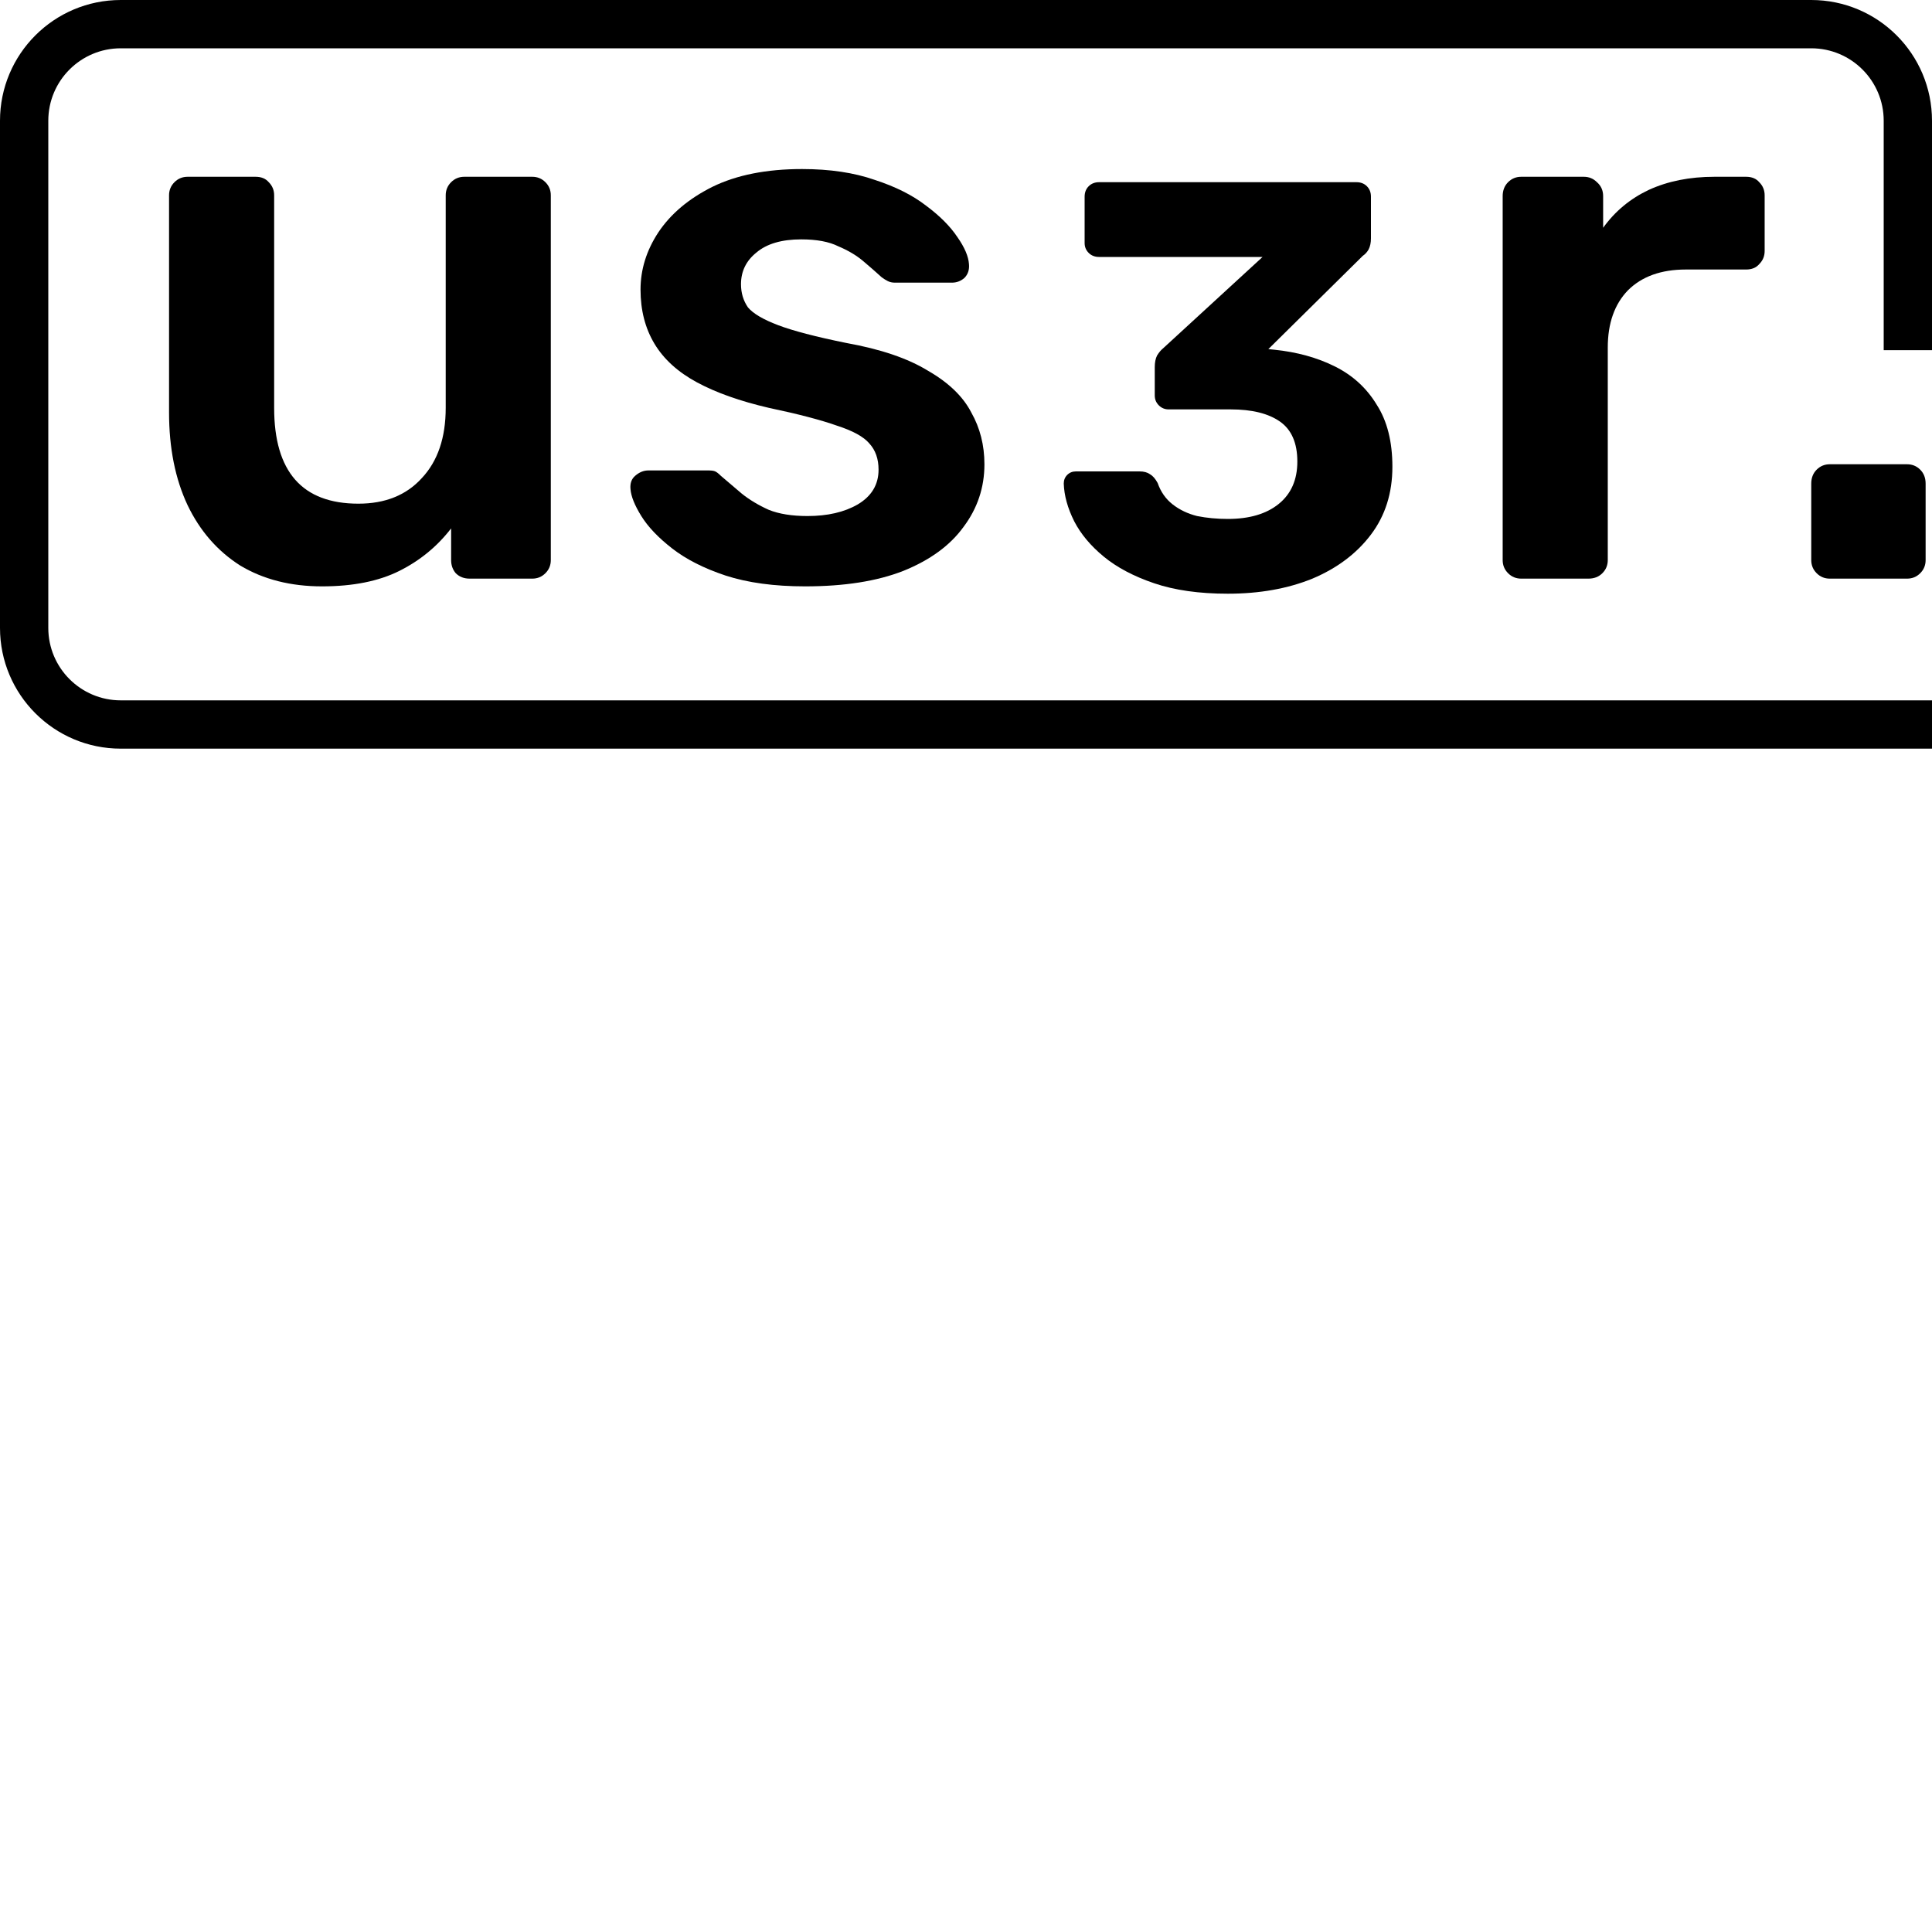 <svg width="160" height="160" viewBox="0 0 160 160" fill="none" xmlns="http://www.w3.org/2000/svg">
    <path
        d="M10 0C4.477 0 0 4.477 0 10V52C0 57.523 4.477 62 10 62H160V58H10C6.686 58 4 55.314 4 52V10C4 6.686 6.686 4 10 4H150C153.314 4 156 6.686 156 10V29H160V10C160 4.477 155.523 0 150 0H10Z"
        fill="black" />
    <path
        d="M66.678 48.56C64.118 48.56 61.921 48.261 60.086 47.664C58.294 47.067 56.822 46.32 55.67 45.424C54.518 44.528 53.665 43.632 53.11 42.736C52.555 41.84 52.257 41.093 52.214 40.496C52.171 40.027 52.299 39.664 52.598 39.408C52.939 39.109 53.302 38.96 53.686 38.96H58.742C58.913 38.96 59.062 38.981 59.19 39.024C59.318 39.067 59.489 39.195 59.702 39.408C60.257 39.877 60.833 40.368 61.43 40.88C62.07 41.392 62.817 41.84 63.67 42.224C64.523 42.565 65.59 42.736 66.87 42.736C68.534 42.736 69.921 42.416 71.03 41.776C72.182 41.093 72.758 40.133 72.758 38.896C72.758 38 72.502 37.275 71.99 36.72C71.521 36.165 70.625 35.675 69.302 35.248C67.979 34.779 66.102 34.288 63.67 33.776C61.281 33.221 59.297 32.517 57.718 31.664C56.139 30.811 54.966 29.744 54.198 28.464C53.43 27.184 53.046 25.691 53.046 23.984C53.046 22.32 53.537 20.741 54.518 19.248C55.542 17.712 57.035 16.453 58.998 15.472C61.003 14.491 63.478 14 66.422 14C68.726 14 70.731 14.299 72.438 14.896C74.145 15.451 75.553 16.155 76.662 17.008C77.814 17.861 78.689 18.736 79.286 19.632C79.883 20.485 80.203 21.232 80.246 21.872C80.289 22.341 80.161 22.725 79.862 23.024C79.563 23.28 79.222 23.408 78.838 23.408H74.102C73.889 23.408 73.697 23.365 73.526 23.28C73.355 23.195 73.185 23.088 73.014 22.96C72.545 22.533 72.033 22.085 71.478 21.616C70.923 21.147 70.241 20.741 69.43 20.4C68.662 20.016 67.638 19.824 66.358 19.824C64.737 19.824 63.499 20.187 62.646 20.912C61.793 21.595 61.366 22.469 61.366 23.536C61.366 24.261 61.558 24.901 61.942 25.456C62.369 25.968 63.201 26.459 64.438 26.928C65.675 27.397 67.553 27.888 70.07 28.4C72.929 28.912 75.19 29.68 76.854 30.704C78.561 31.685 79.755 32.837 80.438 34.16C81.163 35.44 81.526 36.869 81.526 38.448C81.526 40.368 80.95 42.096 79.798 43.632C78.689 45.168 77.025 46.384 74.806 47.28C72.63 48.133 69.921 48.56 66.678 48.56Z"
        fill="black" />
    <path
        d="M26.672 48.56C24.069 48.56 21.808 47.984 19.888 46.832C18.011 45.637 16.56 43.973 15.536 41.84C14.512 39.664 14 37.104 14 34.16V16.176C14 15.749 14.149 15.387 14.448 15.088C14.747 14.789 15.109 14.64 15.536 14.64H21.168C21.637 14.64 22 14.789 22.256 15.088C22.555 15.387 22.704 15.749 22.704 16.176V33.776C22.704 39.067 25.029 41.712 29.68 41.712C31.899 41.712 33.648 41.008 34.928 39.6C36.251 38.192 36.912 36.251 36.912 33.776V16.176C36.912 15.749 37.061 15.387 37.36 15.088C37.659 14.789 38.021 14.64 38.448 14.64H44.08C44.507 14.64 44.869 14.789 45.168 15.088C45.467 15.387 45.616 15.749 45.616 16.176V46.384C45.616 46.811 45.467 47.173 45.168 47.472C44.869 47.771 44.507 47.92 44.08 47.92H38.896C38.427 47.92 38.043 47.771 37.744 47.472C37.488 47.173 37.36 46.811 37.36 46.384V43.76C36.208 45.253 34.779 46.427 33.072 47.28C31.365 48.133 29.232 48.56 26.672 48.56Z"
        fill="black" />
    <path
        d="M124.893 47.472C125.192 47.771 125.554 47.92 125.981 47.92H131.549C132.018 47.92 132.402 47.771 132.701 47.472C133 47.173 133.149 46.811 133.149 46.384V28.784C133.149 26.779 133.704 25.2 134.813 24.048C135.965 22.896 137.565 22.32 139.613 22.32H144.605C145.074 22.32 145.437 22.171 145.693 21.872C145.992 21.573 146.141 21.211 146.141 20.784V16.176C146.141 15.749 145.992 15.387 145.693 15.088C145.437 14.789 145.074 14.64 144.605 14.64H141.981C139.933 14.64 138.12 15.003 136.541 15.728C135.005 16.453 133.746 17.499 132.765 18.864V16.24C132.765 15.771 132.594 15.387 132.253 15.088C131.954 14.789 131.592 14.64 131.165 14.64H125.981C125.554 14.64 125.192 14.789 124.893 15.088C124.594 15.387 124.445 15.771 124.445 16.24V46.384C124.445 46.811 124.594 47.173 124.893 47.472Z"
        fill="black" />
    <path
        d="M151.536 47.92C151.109 47.92 150.747 47.771 150.448 47.472C150.149 47.173 150 46.811 150 46.384V40.048C150 39.579 150.149 39.195 150.448 38.896C150.747 38.597 151.109 38.448 151.536 38.448H157.936C158.363 38.448 158.725 38.597 159.024 38.896C159.323 39.195 159.472 39.579 159.472 40.048V46.384C159.472 46.811 159.323 47.173 159.024 47.472C158.725 47.771 158.363 47.92 157.936 47.92H151.536Z"
        fill="black" />
    <path
        d="M95.584 48.304C97.28 48.88 99.312 49.168 101.68 49.168C104.304 49.168 106.64 48.752 108.688 47.92C110.736 47.056 112.352 45.84 113.536 44.272C114.72 42.704 115.312 40.832 115.312 38.656C115.312 36.576 114.88 34.864 114.016 33.52C113.184 32.144 112.032 31.088 110.56 30.352C109.088 29.616 107.408 29.152 105.52 28.96L105.04 28.912L112.864 21.184C113.056 21.056 113.216 20.88 113.344 20.656C113.472 20.4 113.536 20.096 113.536 19.744V16.288C113.536 15.936 113.424 15.648 113.2 15.424C112.976 15.2 112.688 15.088 112.336 15.088H91.024C90.672 15.088 90.384 15.2 90.16 15.424C89.936 15.648 89.824 15.936 89.824 16.288V20.128C89.824 20.448 89.936 20.72 90.16 20.944C90.384 21.168 90.672 21.28 91.024 21.28H104.56L96.304 28.864C96.144 28.992 95.984 29.184 95.824 29.44C95.696 29.696 95.632 30.016 95.632 30.4V32.752C95.632 33.072 95.744 33.344 95.968 33.568C96.192 33.792 96.464 33.904 96.784 33.904H101.92C103.68 33.904 105.04 34.24 106 34.912C106.96 35.584 107.44 36.688 107.44 38.224C107.44 39.728 106.928 40.896 105.904 41.728C104.88 42.56 103.472 42.976 101.68 42.976C100.784 42.976 99.936 42.896 99.136 42.736C98.368 42.544 97.696 42.224 97.12 41.776C96.544 41.328 96.128 40.736 95.872 40C95.68 39.648 95.472 39.408 95.248 39.28C95.024 39.12 94.736 39.04 94.384 39.04H89.104C88.816 39.04 88.576 39.136 88.384 39.328C88.192 39.52 88.096 39.76 88.096 40.048C88.128 41.04 88.416 42.08 88.96 43.168C89.504 44.224 90.32 45.2 91.408 46.096C92.496 46.992 93.888 47.728 95.584 48.304Z"
        fill="black" />
</svg>